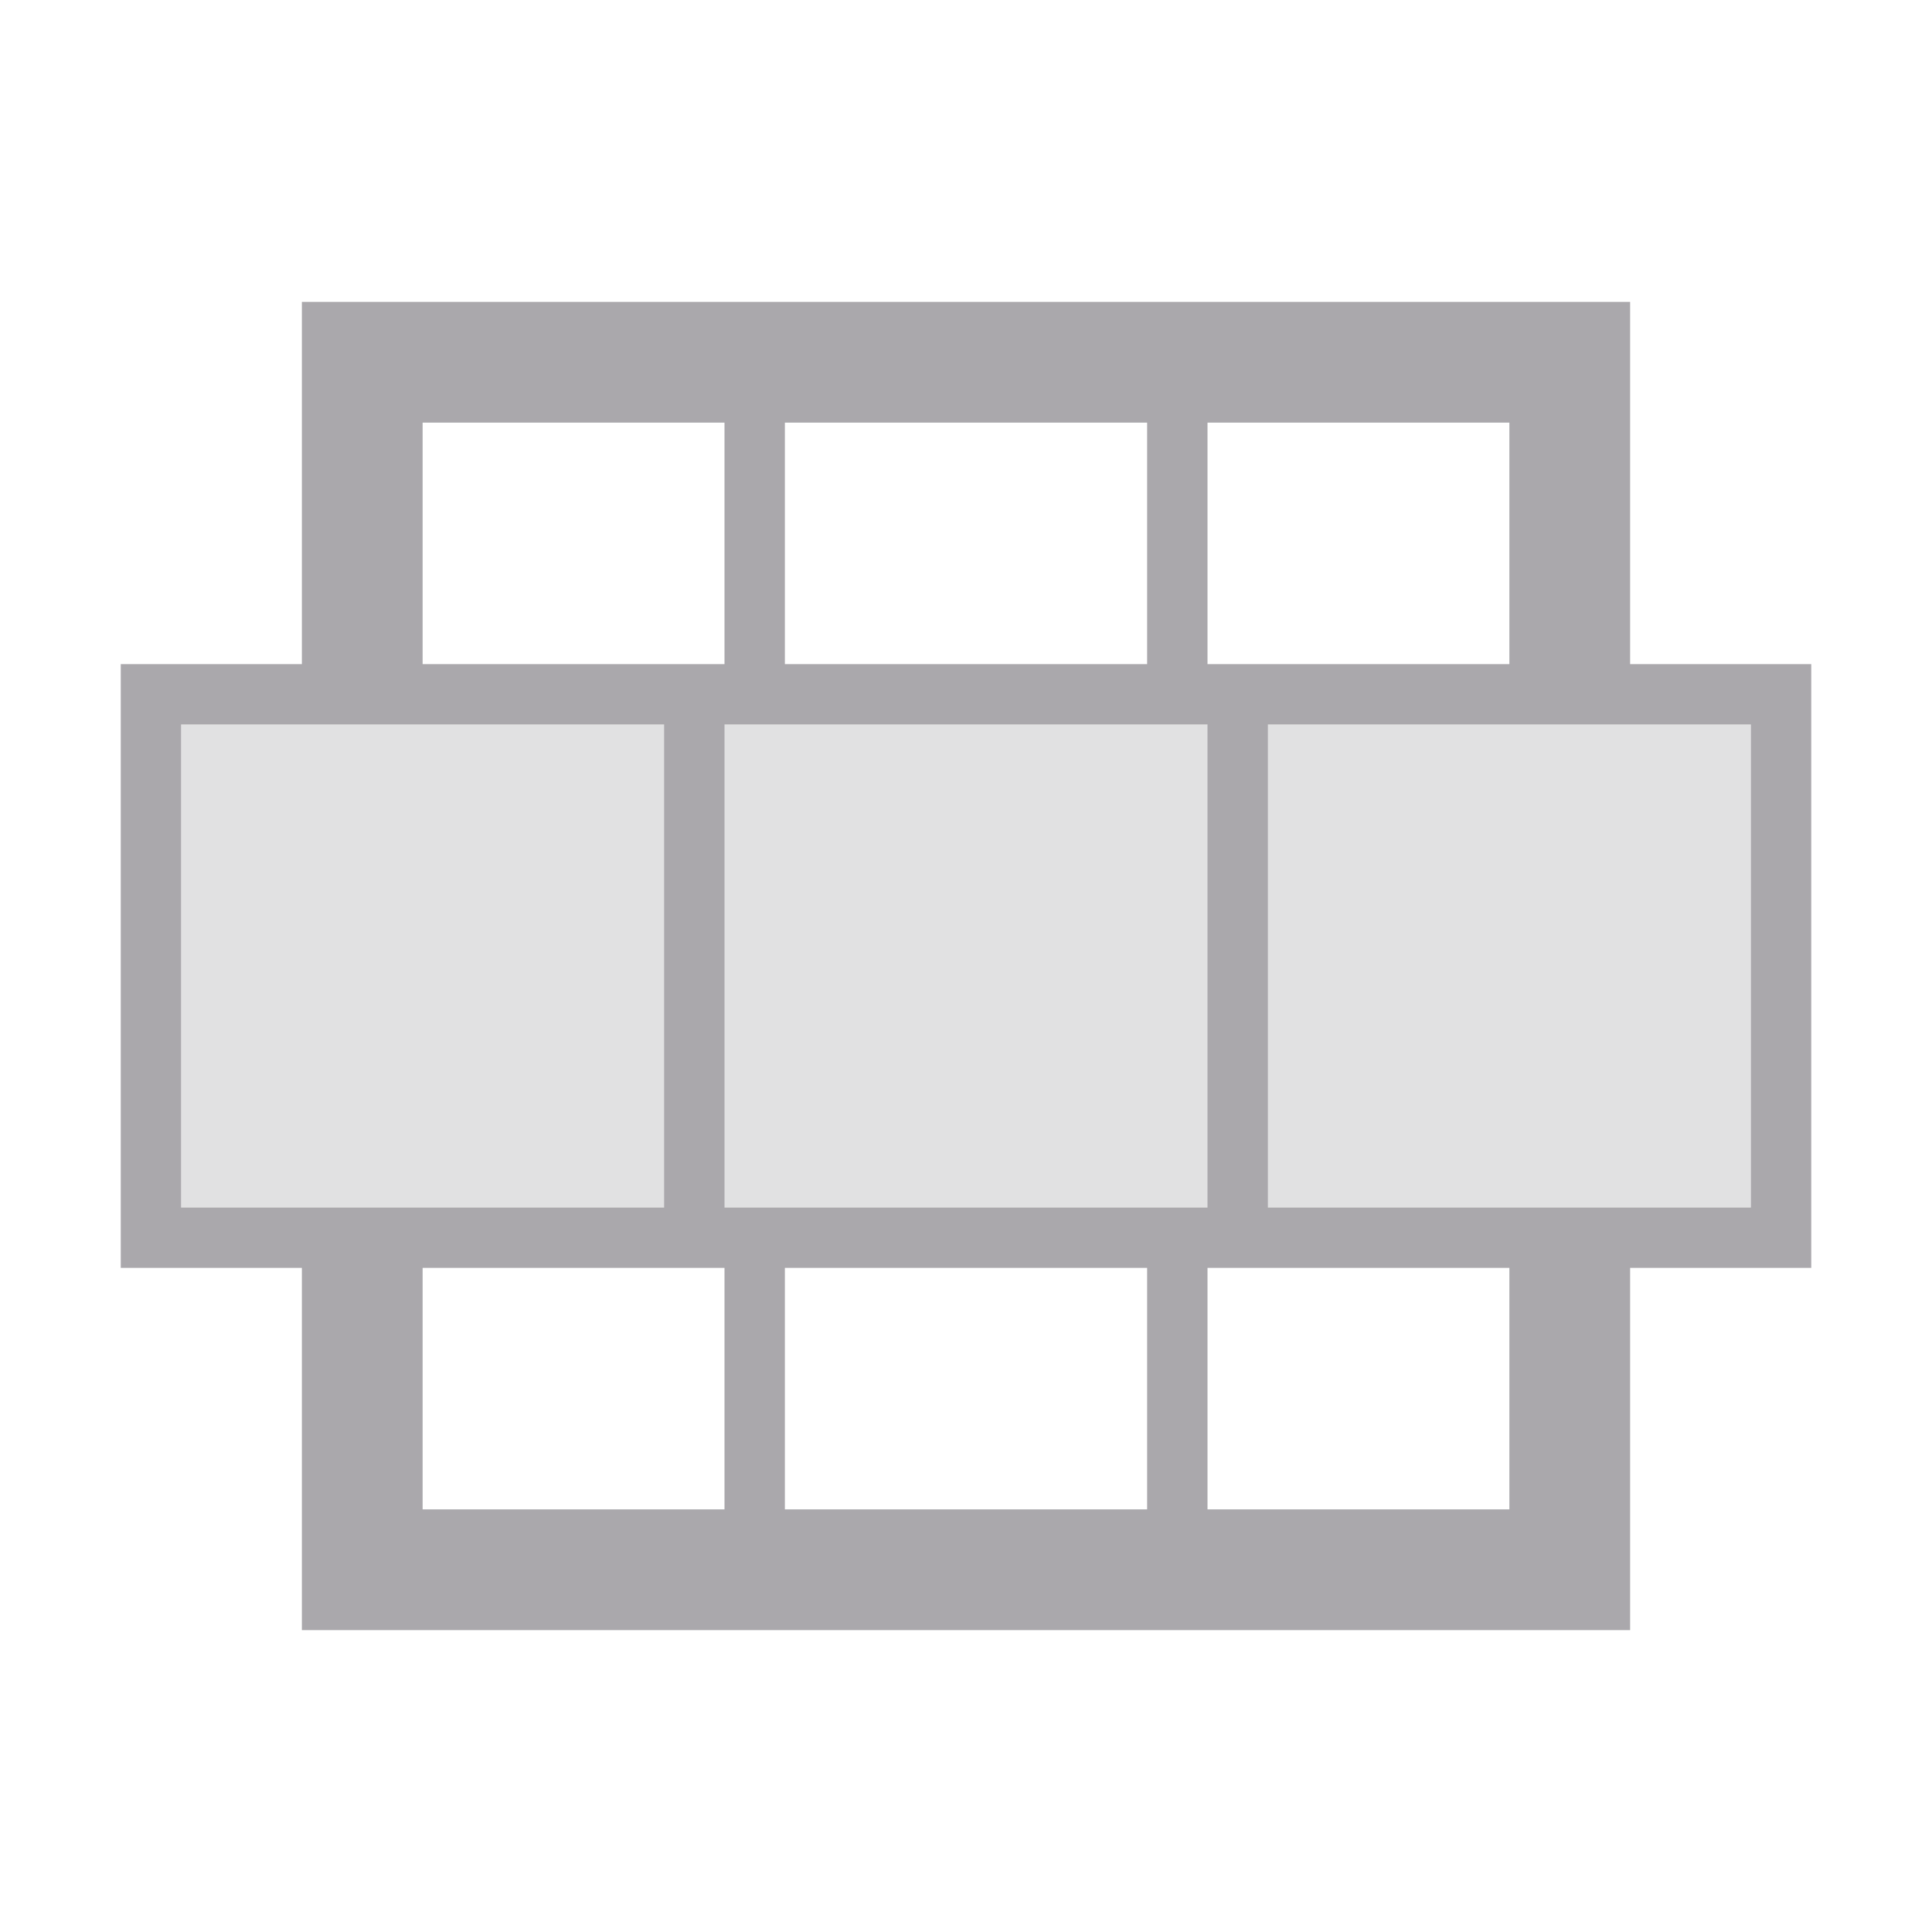 <svg viewBox="0 0 32 32" xmlns="http://www.w3.org/2000/svg"><g fill="#aaa8ac"><path d="m5 5v6h-3v10h3v6h22v-6h3v-10h-3v-6zm2 2h5v4h-5zm6 0h6v4h-6zm7 0h5v4h-5zm-17 5h8v8h-8zm9 0h8v8h-8zm9 0h8v8h-8zm-14 9h5v4h-5zm6 0h6v4h-6zm7 0h5v4h-5z"/><path d="m3 12v8h26v-8z" opacity=".35"/></g></svg>